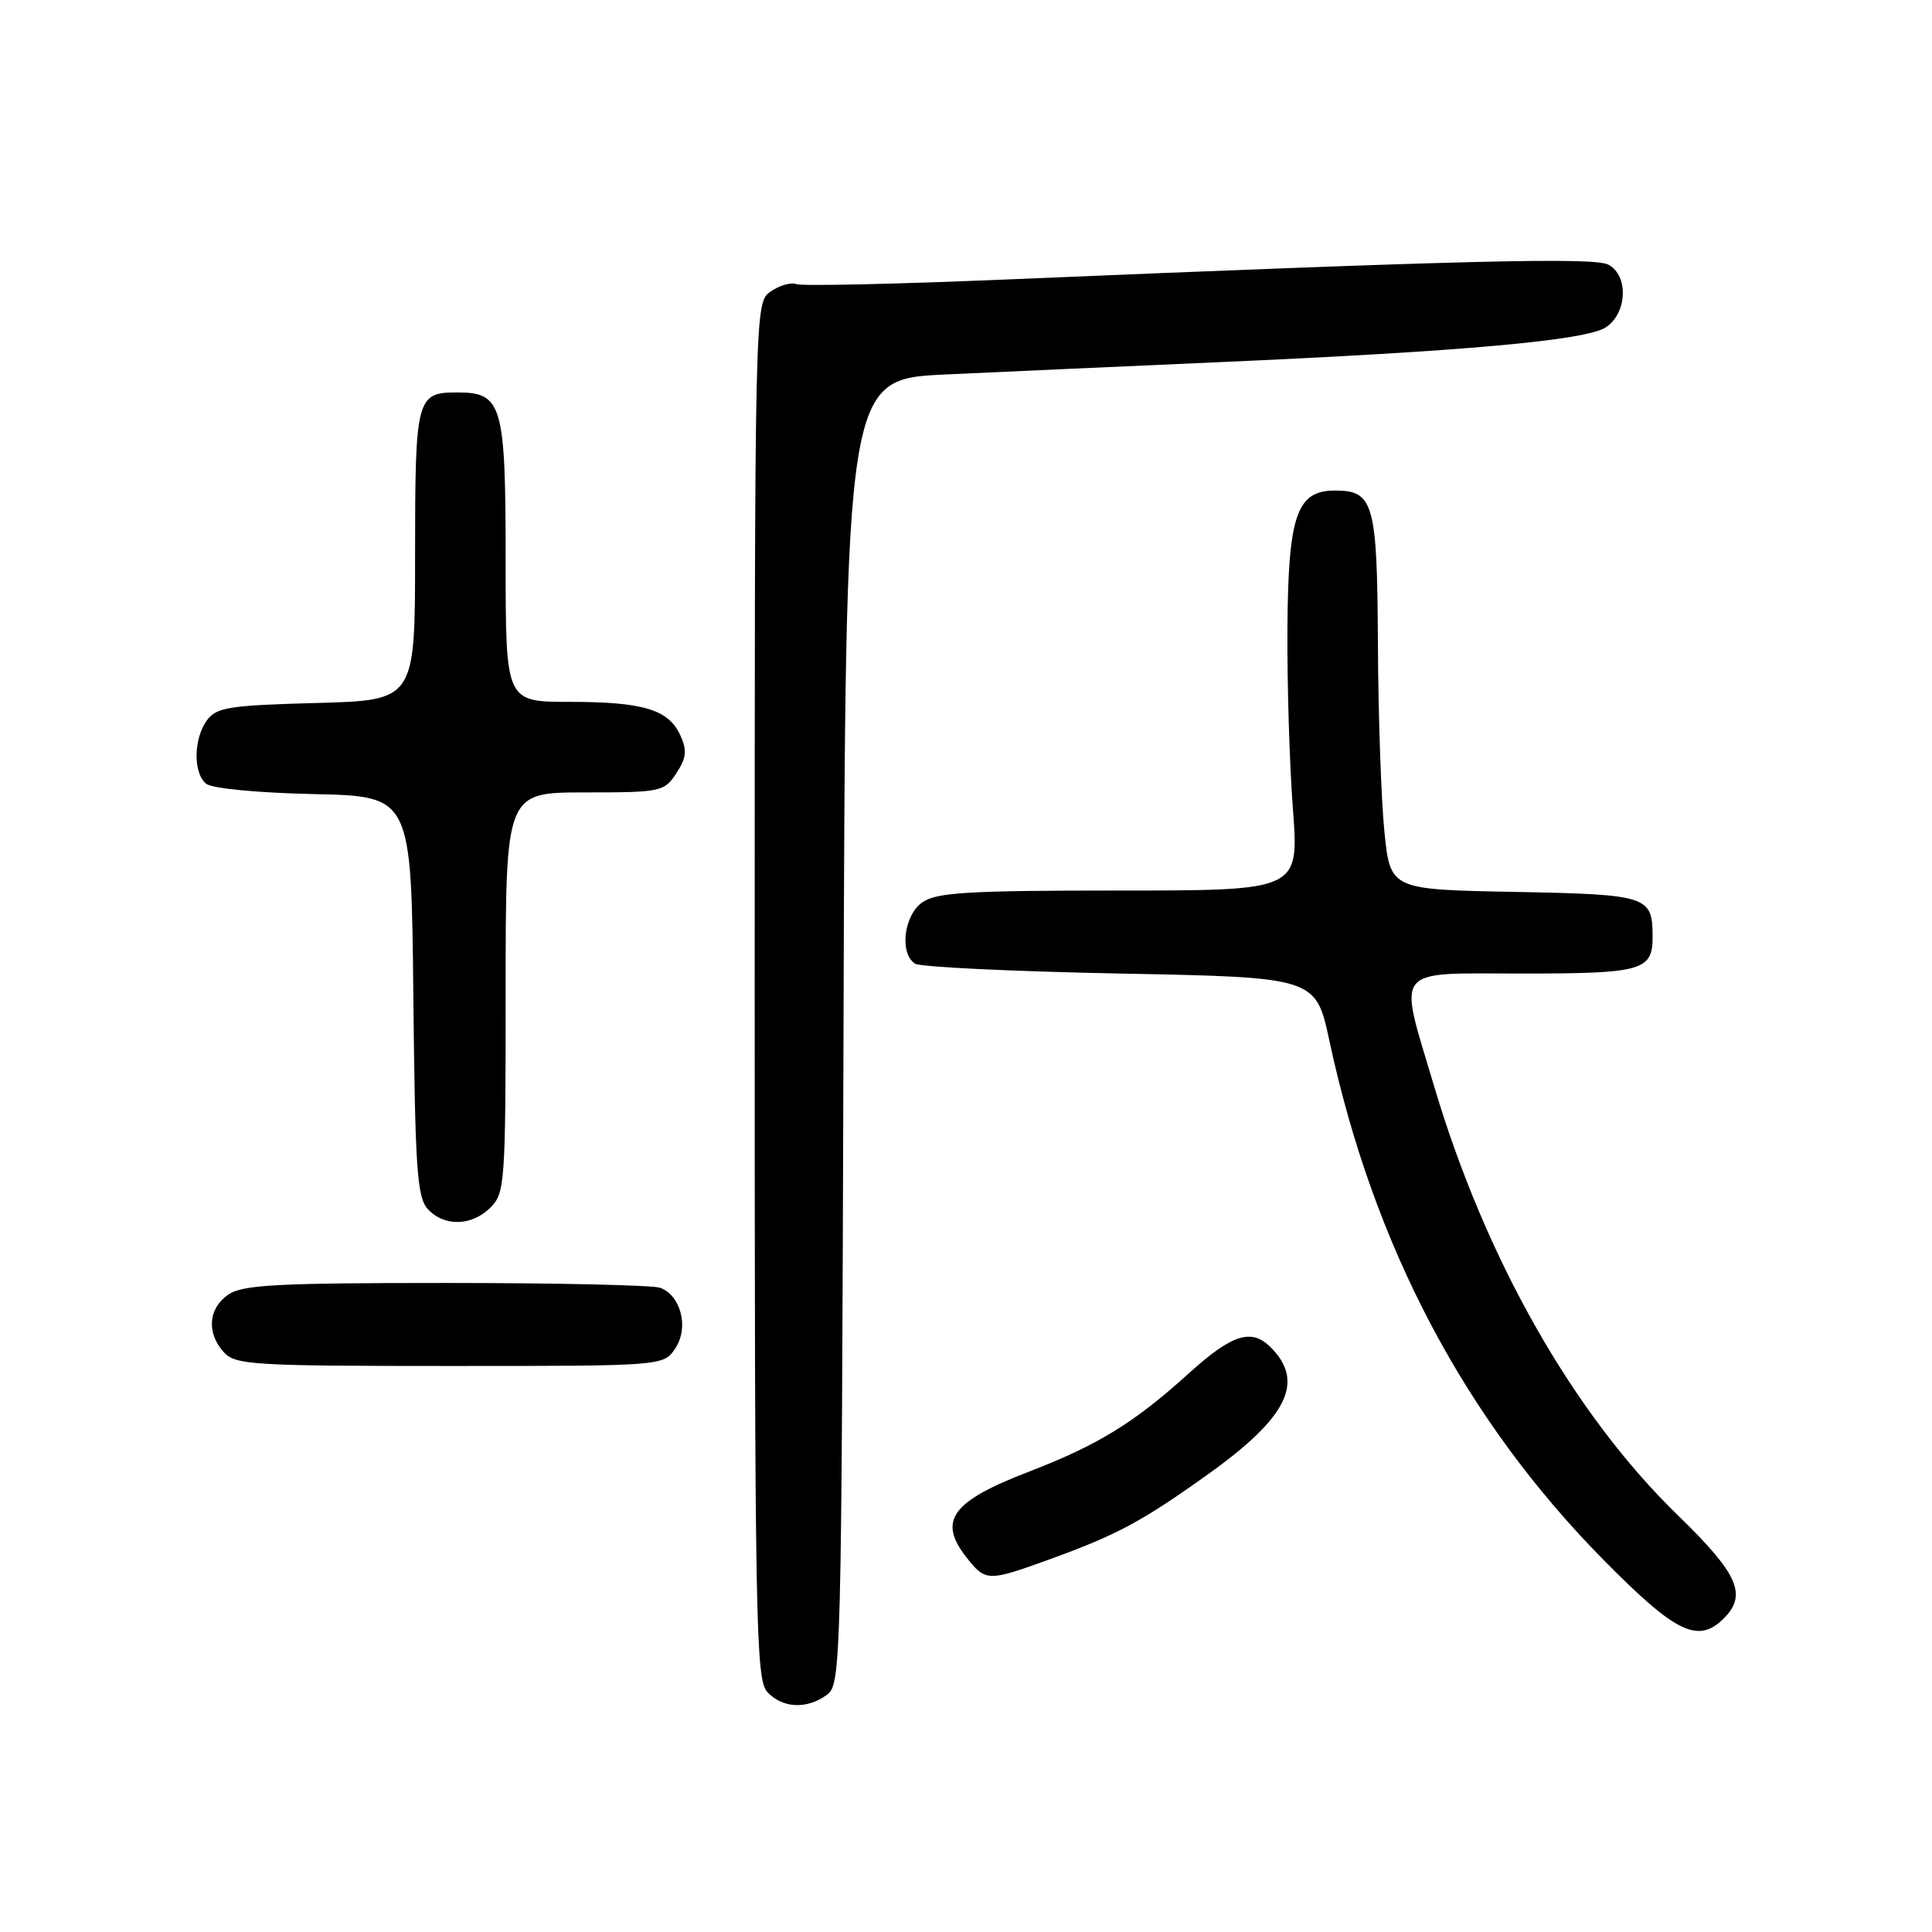 <?xml version="1.0" encoding="UTF-8" standalone="no"?>
<!DOCTYPE svg PUBLIC "-//W3C//DTD SVG 1.1//EN" "http://www.w3.org/Graphics/SVG/1.1/DTD/svg11.dtd" >
<svg xmlns="http://www.w3.org/2000/svg" xmlns:xlink="http://www.w3.org/1999/xlink" version="1.1" viewBox="0 0 256 256">
 <g >
 <path fill="currentColor"
d=" M 109.56 224.58 C 111.45 223.20 111.51 220.97 111.77 136.70 C 112.03 50.24 112.03 50.24 125.27 49.62 C 132.54 49.28 148.85 48.55 161.50 47.99 C 193.85 46.57 210.07 45.11 212.75 43.39 C 215.61 41.56 215.84 36.52 213.12 35.07 C 211.25 34.06 193.74 34.50 133.16 37.04 C 118.68 37.65 106.24 37.92 105.53 37.65 C 104.81 37.37 103.28 37.82 102.11 38.63 C 100.00 40.11 100.00 40.11 100.00 131.23 C 100.00 214.61 100.14 222.50 101.65 224.17 C 103.64 226.36 106.89 226.53 109.56 224.58 Z  M 228.43 214.43 C 231.54 211.32 230.30 208.53 222.41 200.87 C 208.51 187.39 196.84 166.86 190.03 143.93 C 185.24 127.83 184.32 129.00 201.80 129.00 C 217.65 129.00 219.01 128.61 218.98 124.05 C 218.95 118.72 218.35 118.52 200.65 118.18 C 184.22 117.87 184.22 117.87 183.44 110.18 C 183.01 105.96 182.63 94.81 182.58 85.40 C 182.49 66.67 182.03 65.00 176.90 65.00 C 171.81 65.00 170.69 68.27 170.59 83.32 C 170.54 90.57 170.87 101.34 171.32 107.25 C 172.13 118.00 172.13 118.00 148.29 118.00 C 128.33 118.00 124.08 118.25 122.22 119.56 C 119.76 121.28 119.15 126.33 121.25 127.69 C 121.94 128.14 134.17 128.72 148.42 129.00 C 174.35 129.50 174.35 129.50 176.16 137.95 C 182.02 165.20 194.14 188.12 212.53 206.75 C 222.09 216.43 225.01 217.84 228.43 214.43 Z  M 139.08 206.62 C 148.05 203.36 151.28 201.63 160.04 195.37 C 170.62 187.81 172.95 183.09 168.36 178.51 C 165.82 175.97 163.25 176.79 157.52 181.98 C 150.29 188.53 145.50 191.47 136.35 195.00 C 126.07 198.95 124.23 201.48 128.07 206.37 C 130.60 209.58 130.89 209.59 139.08 206.62 Z  M 89.50 178.63 C 91.30 175.90 90.24 171.69 87.49 170.64 C 86.58 170.29 73.82 170.00 59.14 170.00 C 36.60 170.00 32.10 170.24 30.22 171.56 C 27.59 173.40 27.35 176.62 29.65 179.17 C 31.18 180.86 33.46 181.00 59.63 181.00 C 87.95 181.00 87.95 181.00 89.50 178.63 Z  M 65.00 160.00 C 66.90 158.10 67.00 156.67 67.00 131.50 C 67.00 105.00 67.00 105.00 77.48 105.00 C 87.59 105.00 88.01 104.91 89.62 102.46 C 90.96 100.42 91.06 99.43 90.15 97.44 C 88.59 94.01 85.25 93.00 75.43 93.00 C 67.00 93.00 67.00 93.00 67.00 74.33 C 67.00 53.51 66.56 52.00 60.55 52.00 C 55.18 52.00 55.00 52.69 55.00 73.60 C 55.00 92.80 55.00 92.80 41.92 93.15 C 30.36 93.46 28.67 93.73 27.42 95.44 C 25.64 97.88 25.58 102.41 27.31 103.85 C 28.07 104.47 34.12 105.06 41.56 105.22 C 54.50 105.50 54.50 105.50 54.77 131.94 C 55.00 154.78 55.26 158.63 56.67 160.19 C 58.83 162.57 62.51 162.49 65.00 160.00 Z "/>
</g>
</svg>